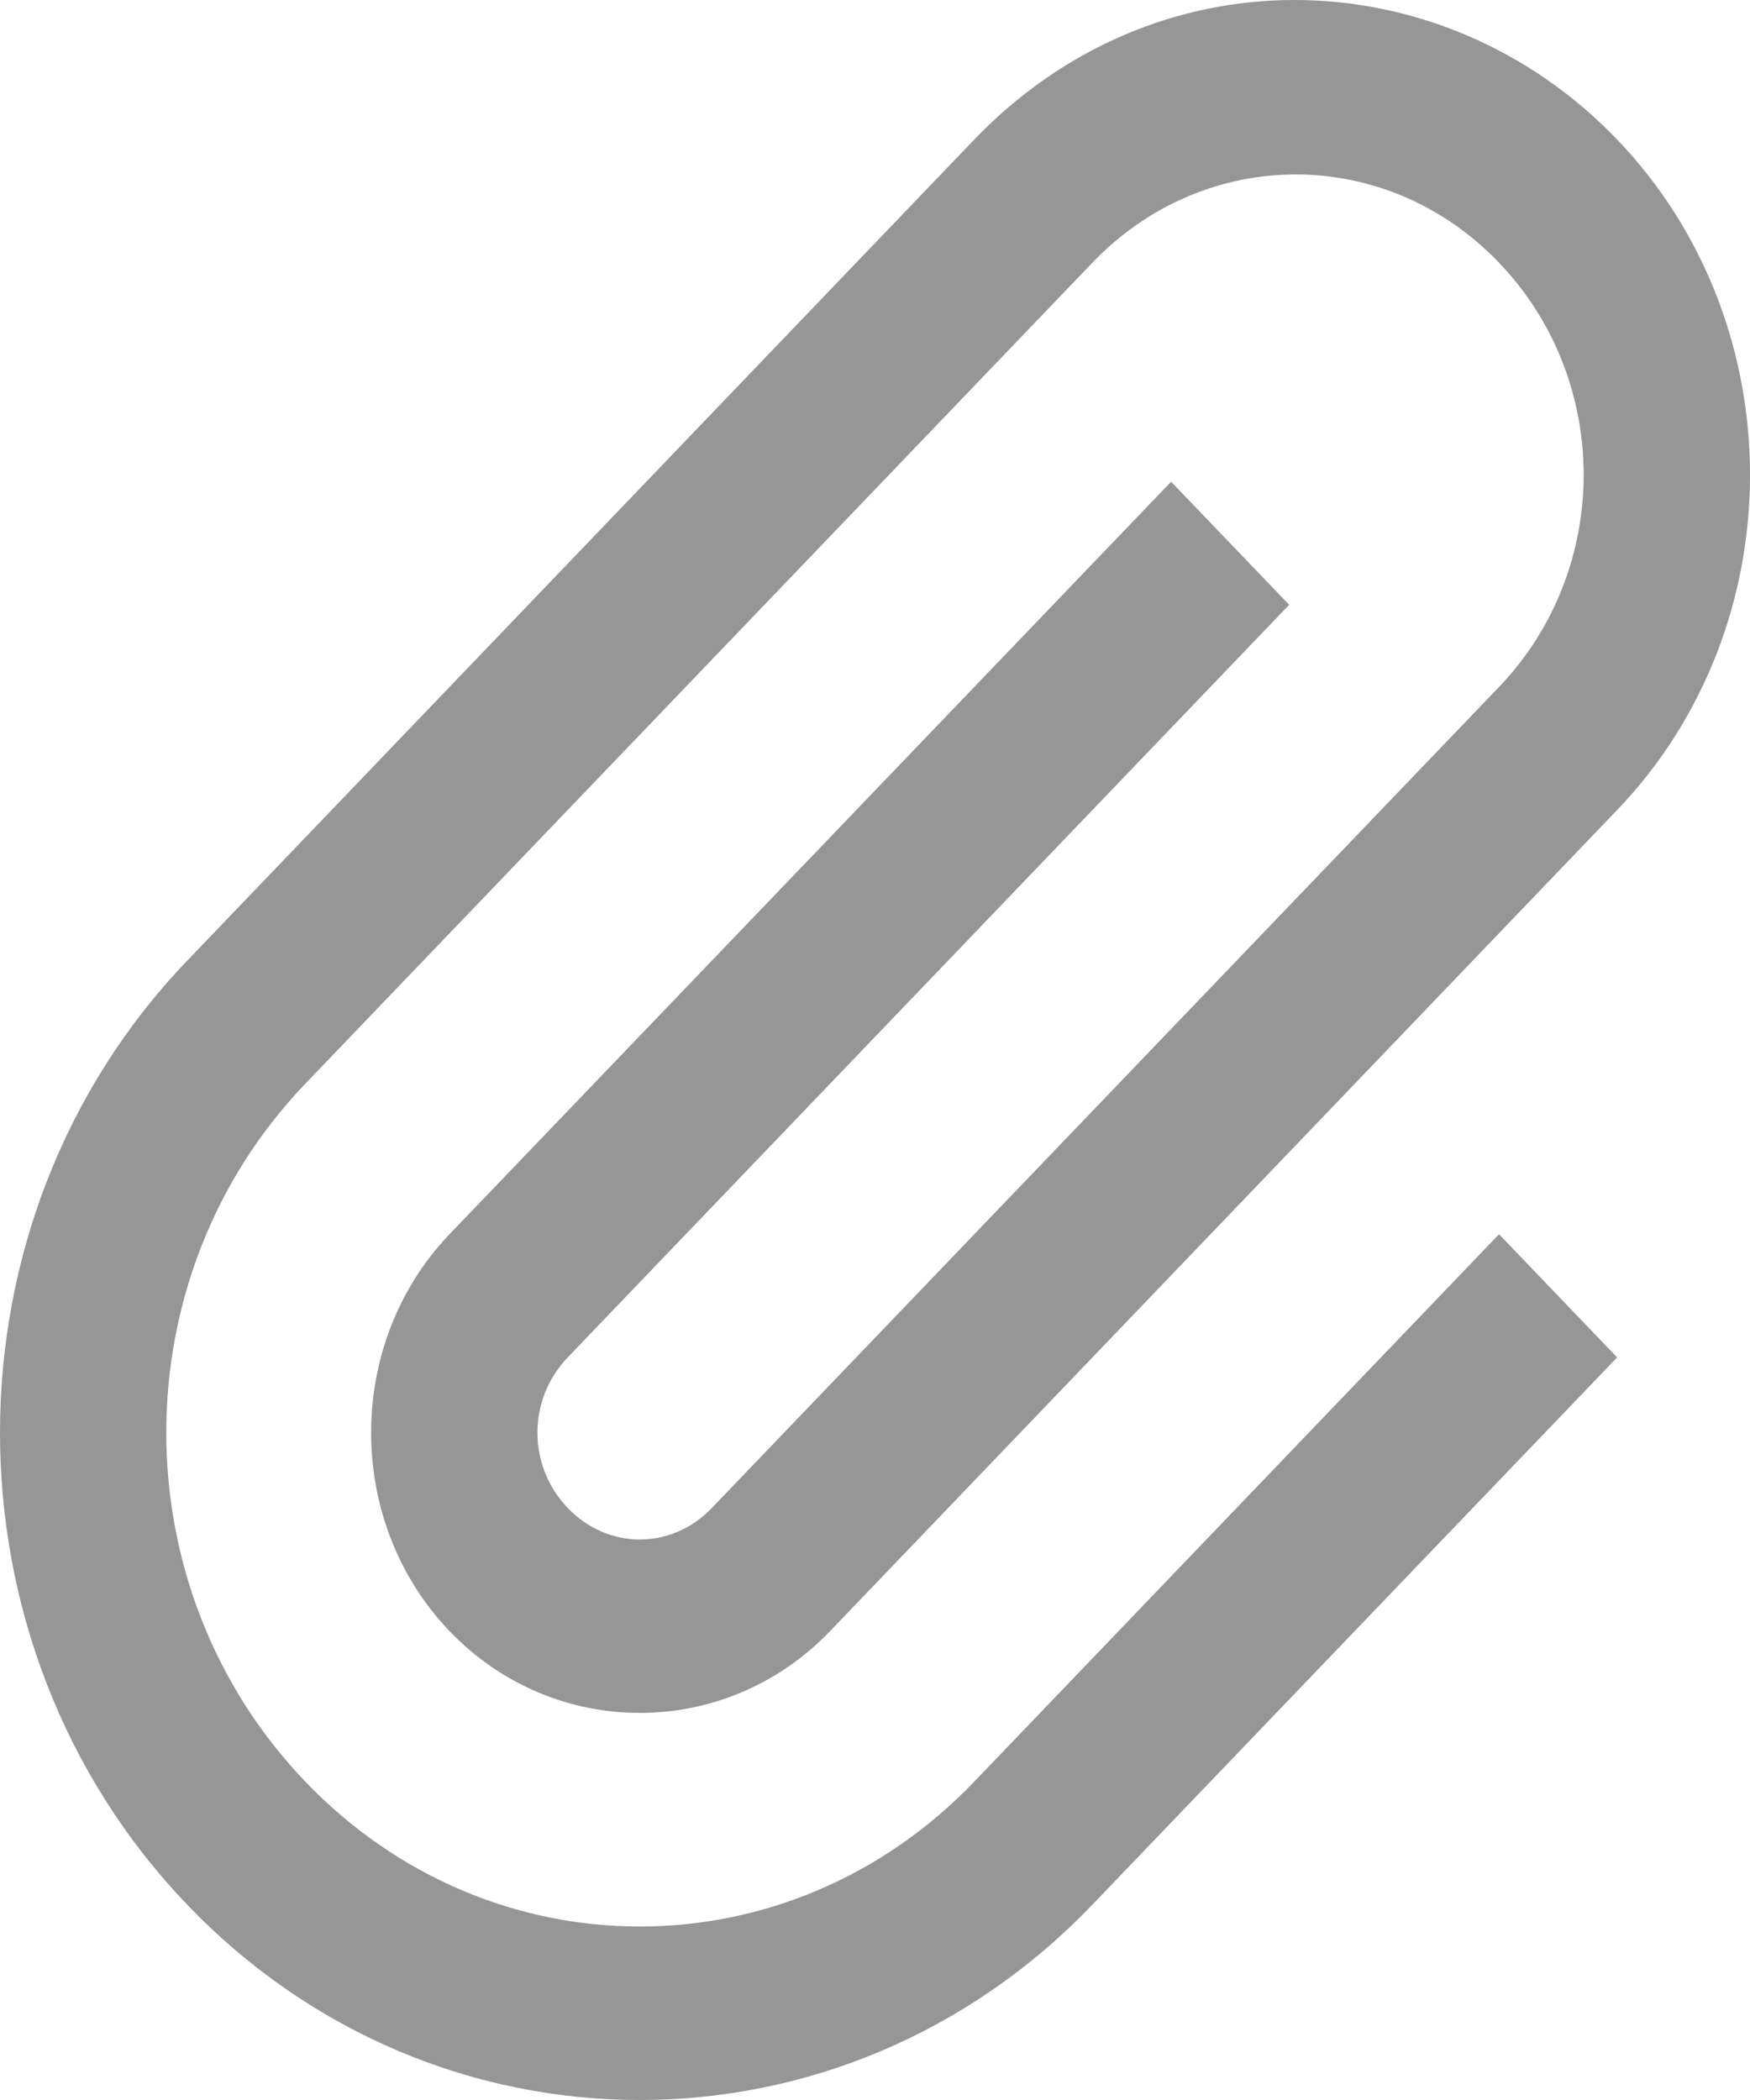 <svg width="15" height="18" viewBox="0 0 15 18" fill="none" xmlns="http://www.w3.org/2000/svg">
<path d="M11.095 0C10.094 0 9.11 0.405 8.351 1.196L1.605 8.234C-0.535 10.465 -0.535 14.095 1.605 16.326C3.744 18.558 7.224 18.558 9.363 16.326L13.861 11.635L12.849 10.579L8.351 15.271C6.763 16.927 4.205 16.927 2.617 15.271C1.028 13.614 1.028 10.946 2.617 9.289L9.363 2.252C10.331 1.243 11.882 1.243 12.849 2.252C13.816 3.261 13.816 4.879 12.849 5.888L6.102 12.925C5.757 13.286 5.211 13.286 4.866 12.925C4.52 12.564 4.52 11.996 4.866 11.635L11.05 5.184L10.038 4.129L3.853 10.579C2.957 11.515 2.957 13.045 3.853 13.981C4.75 14.916 6.218 14.916 7.115 13.981L13.861 6.943C15.38 5.36 15.38 2.78 13.861 1.196C13.102 0.405 12.096 0 11.095 0Z" fill="#969696"/>
</svg>
